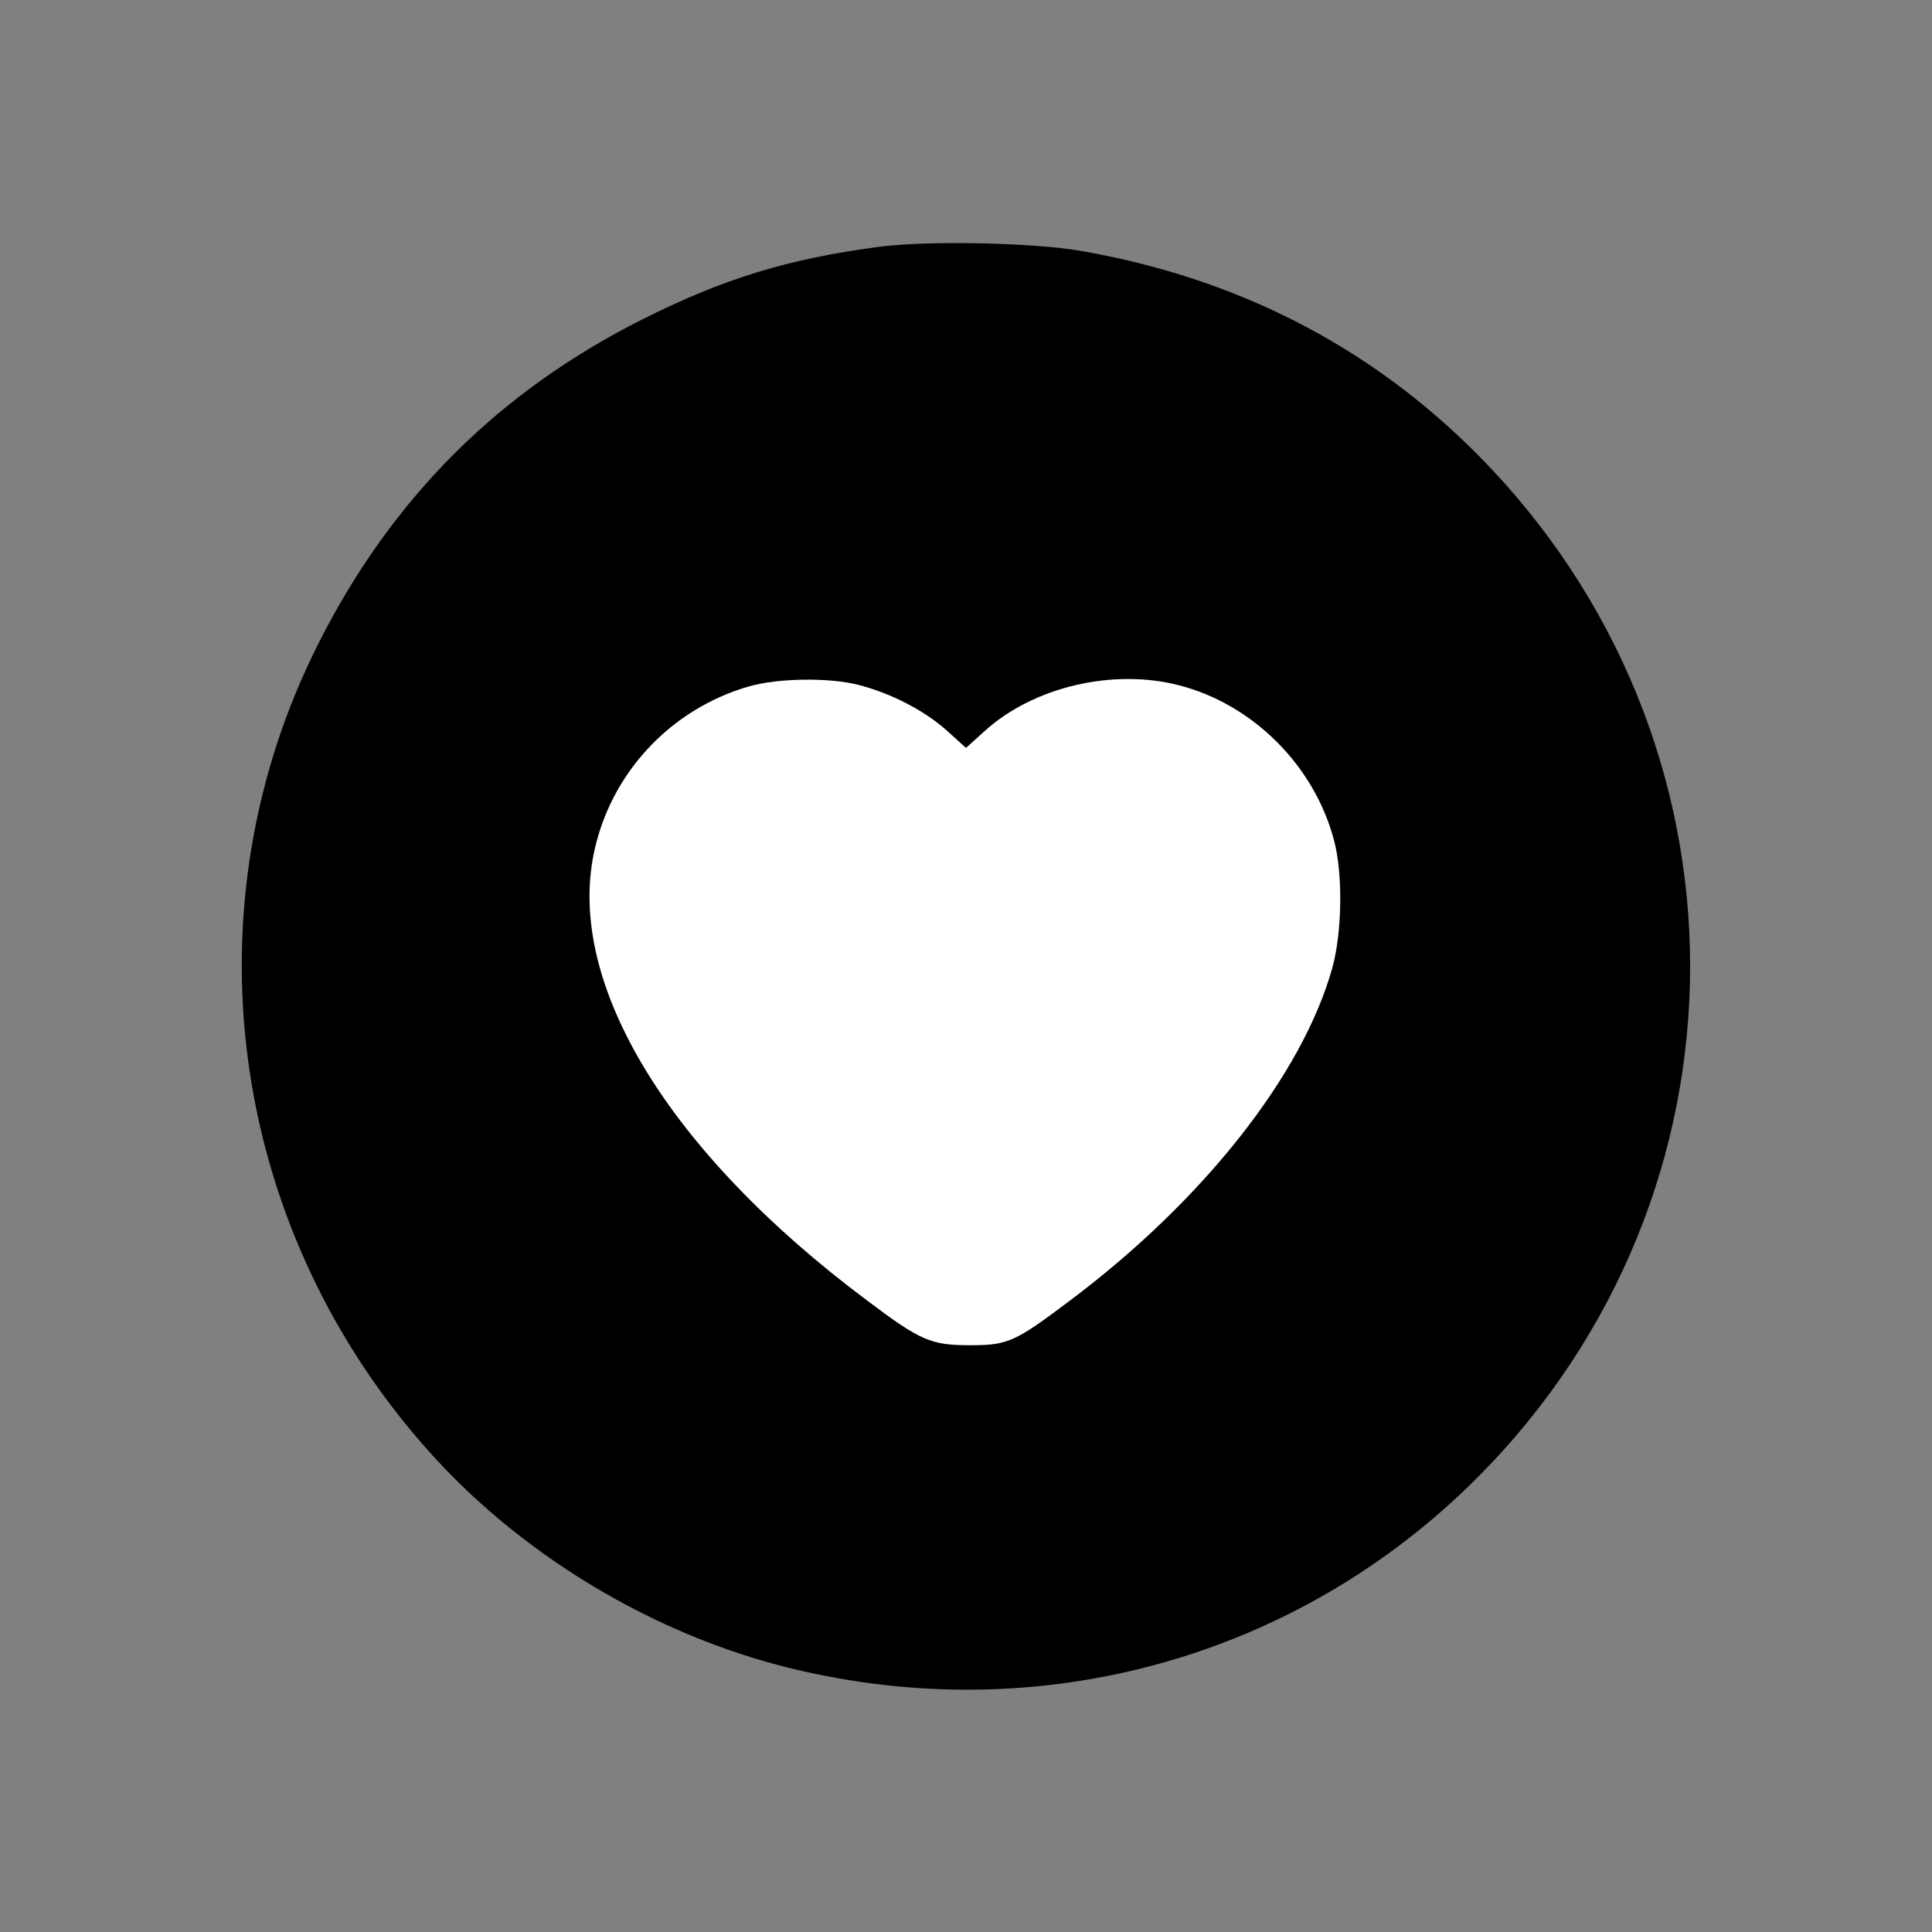 <svg id="ePCz9kDaALt1" xmlns="http://www.w3.org/2000/svg" xmlns:xlink="http://www.w3.org/1999/xlink" viewBox="0 0 512 512" shape-rendering="geometricPrecision" text-rendering="geometricPrecision" project-id="ae977126bf3648da8ca04947d213877d" export-id="ae5953d711304983b7ace31e7d4f9574" cached="false">
  <rect x="0" y="0" width="512" height="512" fill="#808080" stroke="none"/>
  <g transform="matrix(.1 0 0-.1 0 512)">
    <ellipse rx="132.666" ry="132.666" transform="matrix(11.477 0 0 11.477 2559.858 2558.978)" fill="#fff" stroke-width="0"/>
    <path d="M2330,4466c-241-32-409-83-625-191-383-192-666-474-861-860-351-695-241-1533,280-2127c247-283,603-499,971-589c661-162,1343,27,1820,505c752,754,752,1955,0,2712-283,285-636,467-1050,539-125,22-404,28-535,11Zm-55-1161c86-22,175-68,234-121l51-46l51,46c129,116,339,165,513,120c196-50,359-213,411-410c24-87,22-244-4-338-78-282-341-617-696-883-146-110-164-118-265-118-103,0-131,12-274,120-524,392-795,837-722,1185c44,211,203,381,411,441c76,22,212,24,290,4Z"/>
  </g>
</svg>

